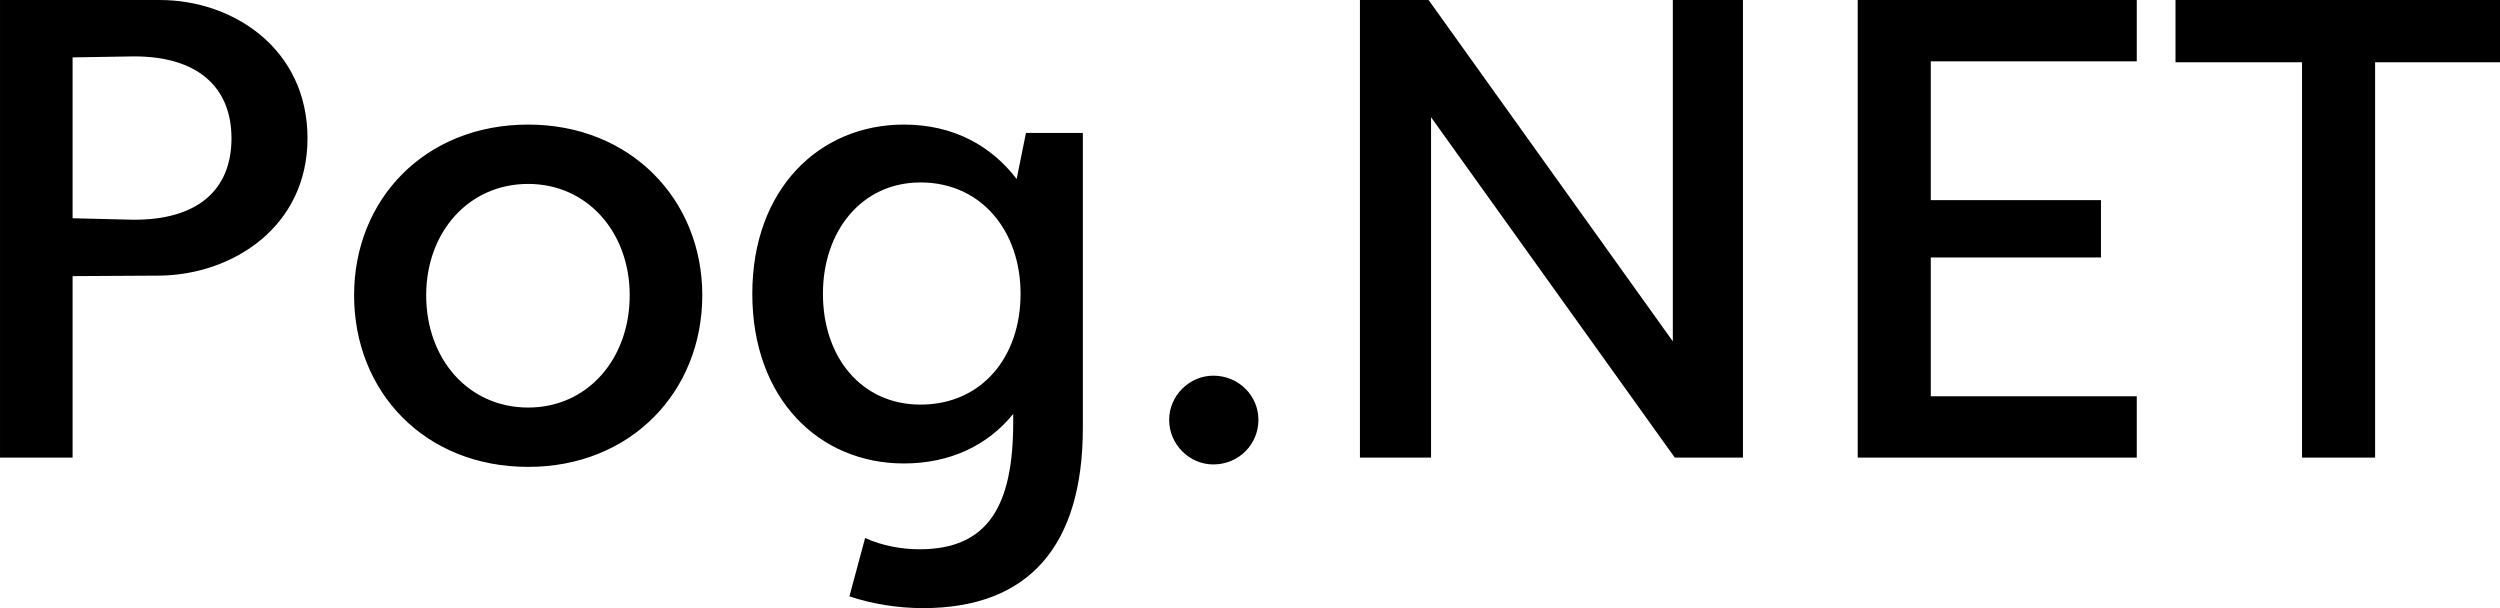 <svg data-v-423bf9ae="" xmlns="http://www.w3.org/2000/svg" viewBox="0 0 246.677 60" class="font"><!----><!----><!----><g data-v-423bf9ae="" id="f2297cd3-1011-47f4-b6d3-599f46205aaa" fill="black" transform="matrix(4.839,0,0,4.839,-5.661,-18.484)"><path d="M4.43 3.82L1.17 3.82L1.17 13.15L2.65 13.15L2.65 9.45L4.43 9.44C5.92 9.42 7.44 8.44 7.44 6.64C7.44 4.81 5.92 3.82 4.43 3.82ZM3.88 8.30L2.65 8.27L2.65 4.99L3.88 4.97C5.19 4.96 5.89 5.59 5.89 6.64C5.89 7.70 5.19 8.31 3.88 8.30ZM11.94 13.34C14.03 13.34 15.49 11.81 15.49 9.84C15.49 7.89 14.03 6.36 11.94 6.36C9.83 6.36 8.39 7.89 8.39 9.84C8.39 11.81 9.83 13.34 11.94 13.34ZM11.94 12.13C10.72 12.13 9.86 11.14 9.86 9.84C9.86 8.56 10.72 7.57 11.94 7.57C13.15 7.57 14.01 8.56 14.01 9.84C14.01 11.14 13.15 12.13 11.94 12.13ZM22.09 6.53L21.90 7.47C21.39 6.80 20.62 6.36 19.60 6.36C17.88 6.36 16.51 7.67 16.51 9.81C16.51 11.96 17.88 13.27 19.60 13.27C20.56 13.27 21.32 12.89 21.83 12.26L21.83 12.43C21.83 14.13 21.32 15.02 19.92 15.02C19.56 15.02 19.16 14.95 18.81 14.79L18.49 15.98C18.93 16.13 19.47 16.22 19.99 16.22C22.15 16.22 23.25 14.95 23.25 12.54L23.25 6.53ZM19.94 12.07C18.74 12.07 17.95 11.11 17.95 9.81C17.95 8.53 18.74 7.54 19.94 7.54C21.18 7.54 21.98 8.53 21.98 9.81C21.98 11.11 21.18 12.07 19.94 12.07ZM25.91 13.29C26.43 13.29 26.83 12.88 26.83 12.38C26.83 11.89 26.43 11.48 25.91 11.48C25.42 11.48 25.01 11.89 25.01 12.38C25.01 12.88 25.42 13.29 25.91 13.29ZM35.28 3.82L35.28 10.78L30.30 3.82L28.90 3.82L28.90 13.15L30.35 13.15L30.35 6.21L35.32 13.15L36.71 13.15L36.71 3.82ZM44.74 5.07L44.74 3.82L39.05 3.82L39.05 13.15L44.74 13.15L44.74 11.90L40.54 11.90L40.54 9.07L44.01 9.07L44.01 7.90L40.54 7.90L40.54 5.07ZM52.15 3.82L45.53 3.82L45.53 5.09L48.11 5.09L48.11 13.15L49.60 13.15L49.60 5.09L52.15 5.09Z"></path></g><!----><!----></svg>